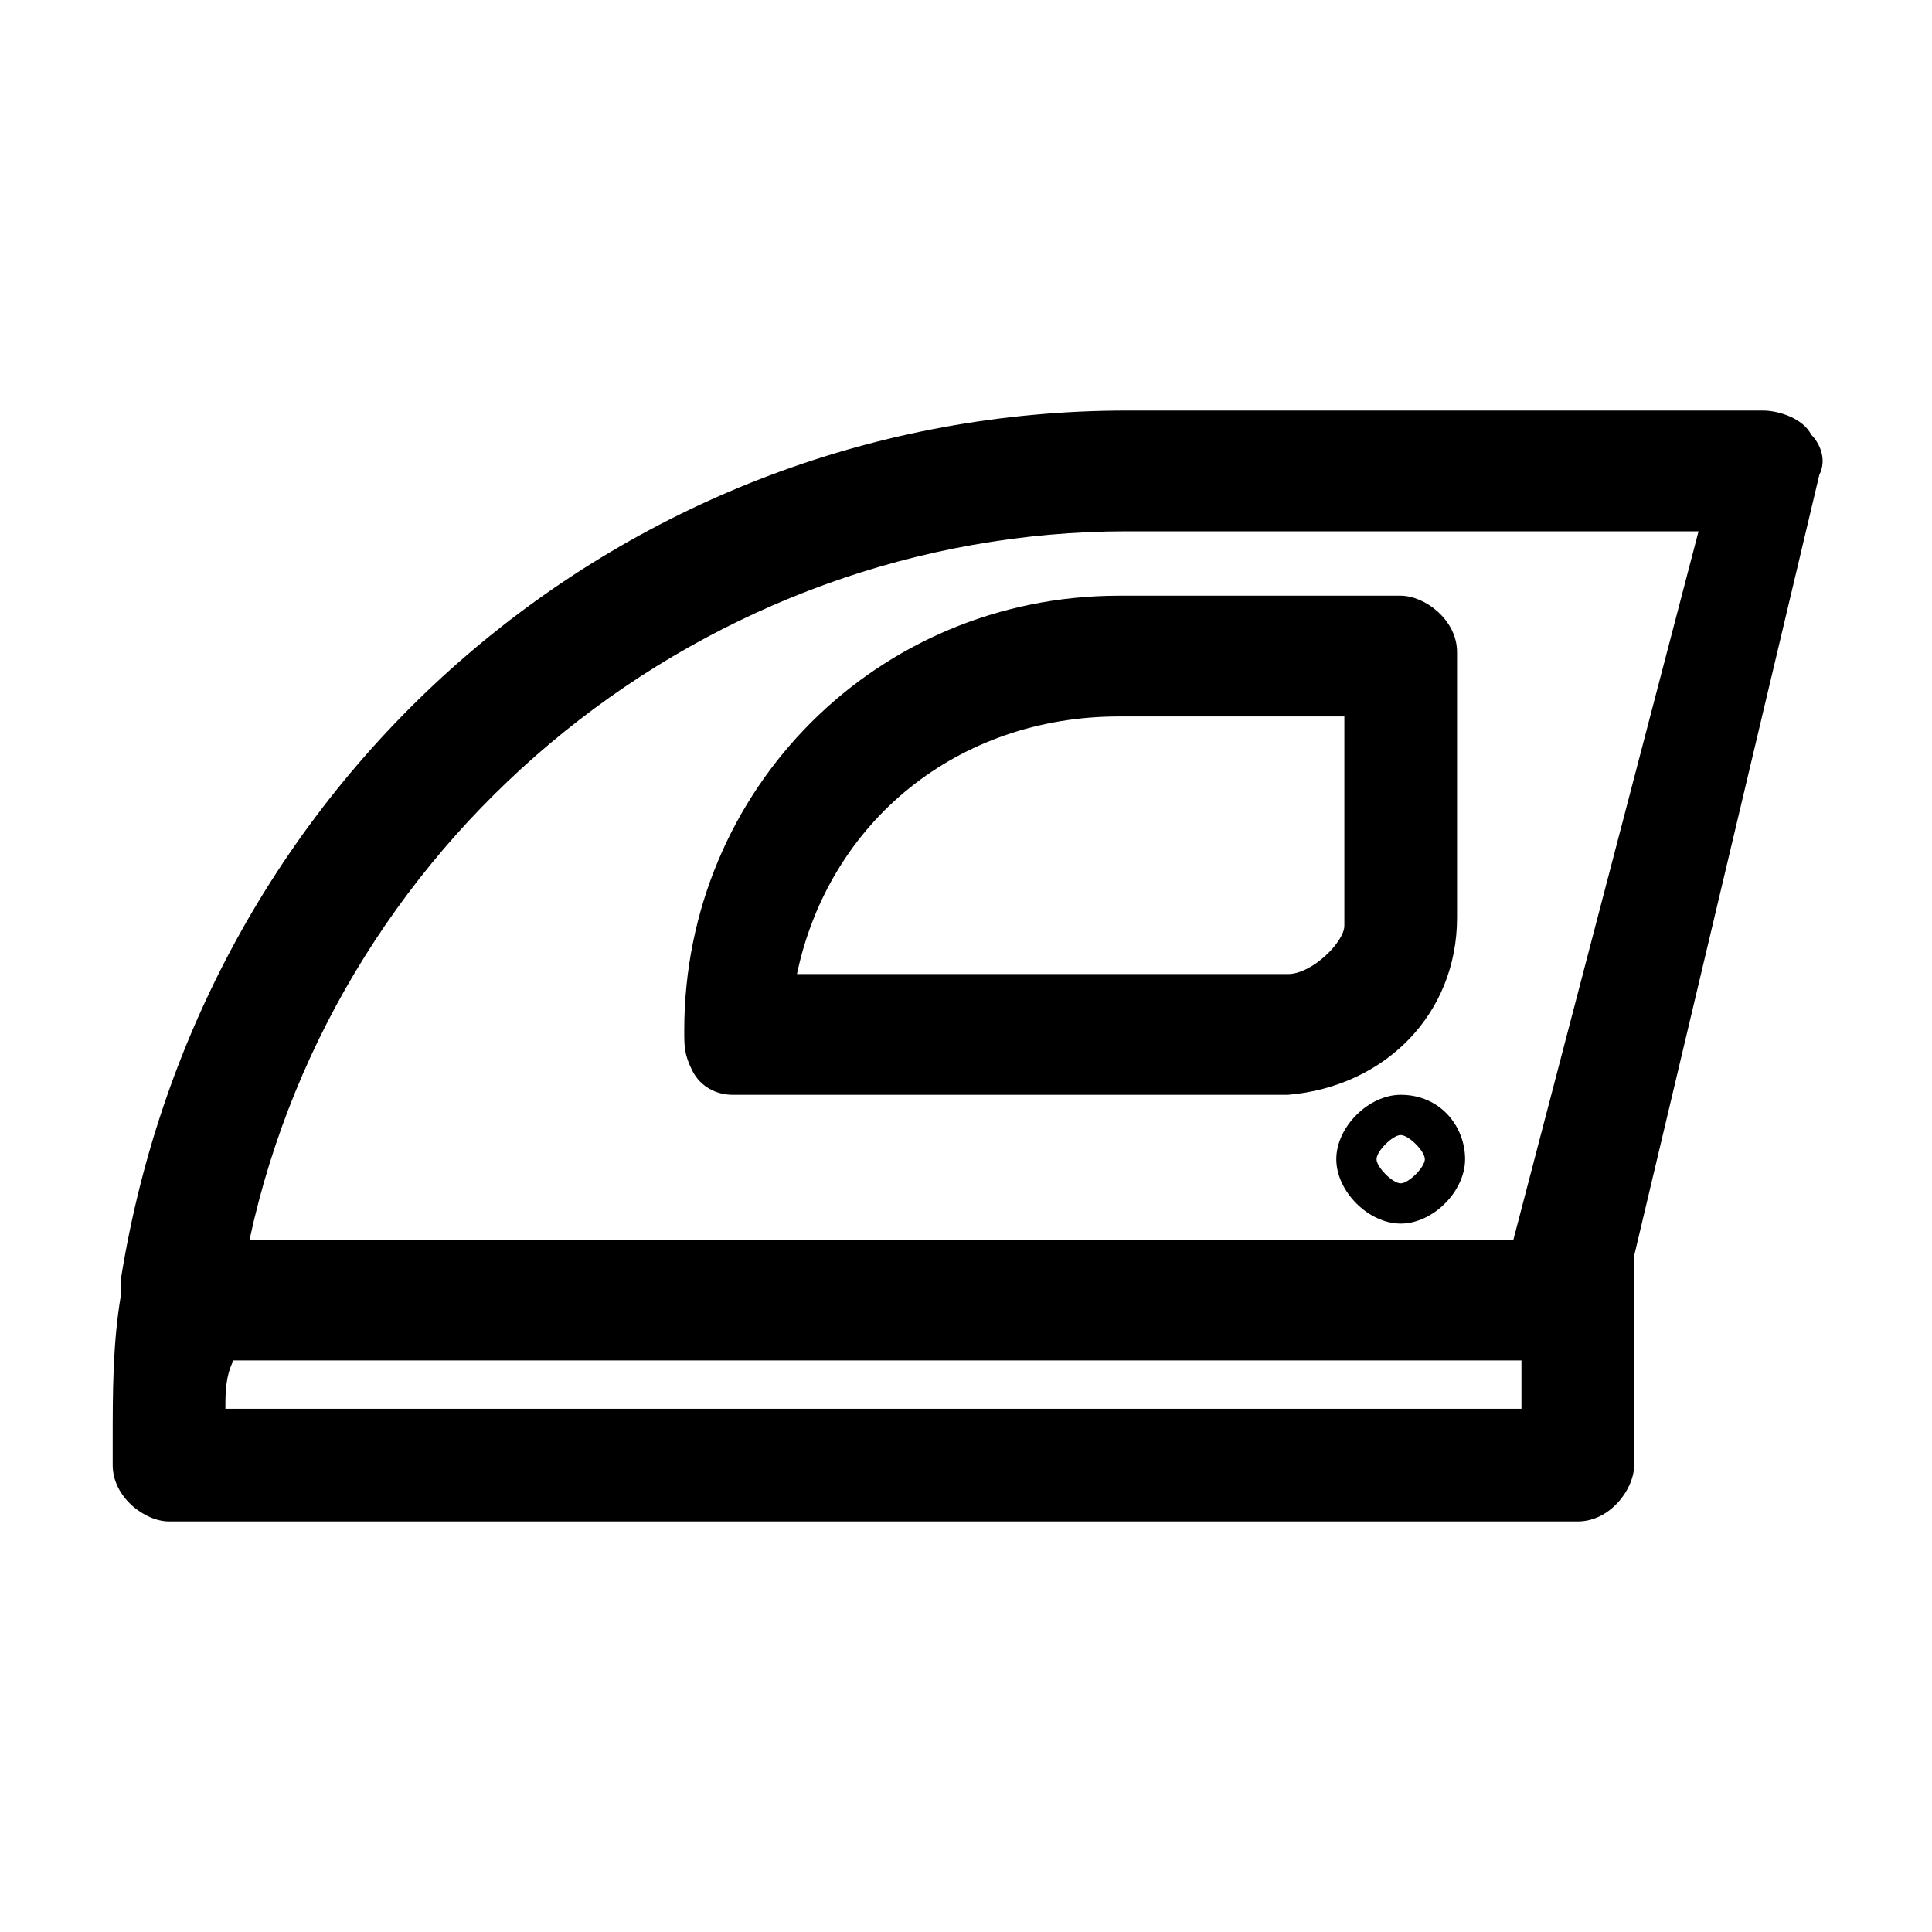 <?xml version="1.0" encoding="utf-8"?>
<!-- Generator: Adobe Illustrator 25.4.1, SVG Export Plug-In . SVG Version: 6.00 Build 0)  -->
<svg version="1.1" id="Layer_1" xmlns="http://www.w3.org/2000/svg" xmlns:xlink="http://www.w3.org/1999/xlink" x="0px" y="0px"
	 viewBox="0 0 24 24" style="enable-background:new 0 0 24 24;" xml:space="preserve">
<g>
	<path d="M18.1,11.4V8.1c0-0.4-0.4-0.7-0.7-0.7h-3.5c-3,0-5.4,2.4-5.4,5.4c0,0.2,0,0.3,0.1,0.5c0.1,0.2,0.3,0.3,0.5,0.3H16
		C17.2,13.5,18.1,12.6,18.1,11.4z M16,12.1H9.9c0.4-1.9,2-3.2,4-3.2h2.8v2.6C16.7,11.7,16.3,12.1,16,12.1z"/>
	<path d="M17.4,13.6c-0.4,0-0.8,0.4-0.8,0.8c0,0.4,0.4,0.8,0.8,0.8s0.8-0.4,0.8-0.8C18.2,14,17.9,13.6,17.4,13.6z M17.7,14.4
		c0,0.1-0.2,0.3-0.3,0.3c-0.1,0-0.3-0.2-0.3-0.3c0-0.1,0.2-0.3,0.3-0.3C17.5,14.1,17.7,14.3,17.7,14.4z"/>
	<path d="M22.5,5.4c-0.1-0.2-0.4-0.3-0.6-0.3H14C7.8,5.1,2.5,9.6,1.5,15.9l0,0.2c-0.1,0.6-0.1,1.2-0.1,1.8v0.3
		c0,0.4,0.4,0.7,0.7,0.7h17.5c0.4,0,0.7-0.4,0.7-0.7l0-2.6l2.3-9.7C22.7,5.7,22.6,5.5,22.5,5.4z M3.1,15.4C4.2,10.3,8.8,6.6,14,6.6
		h7.1l-2.3,8.8H3.1z M2.8,17.5c0-0.2,0-0.4,0.1-0.6h16v0.6H2.8z"/>
</g>
</svg>
